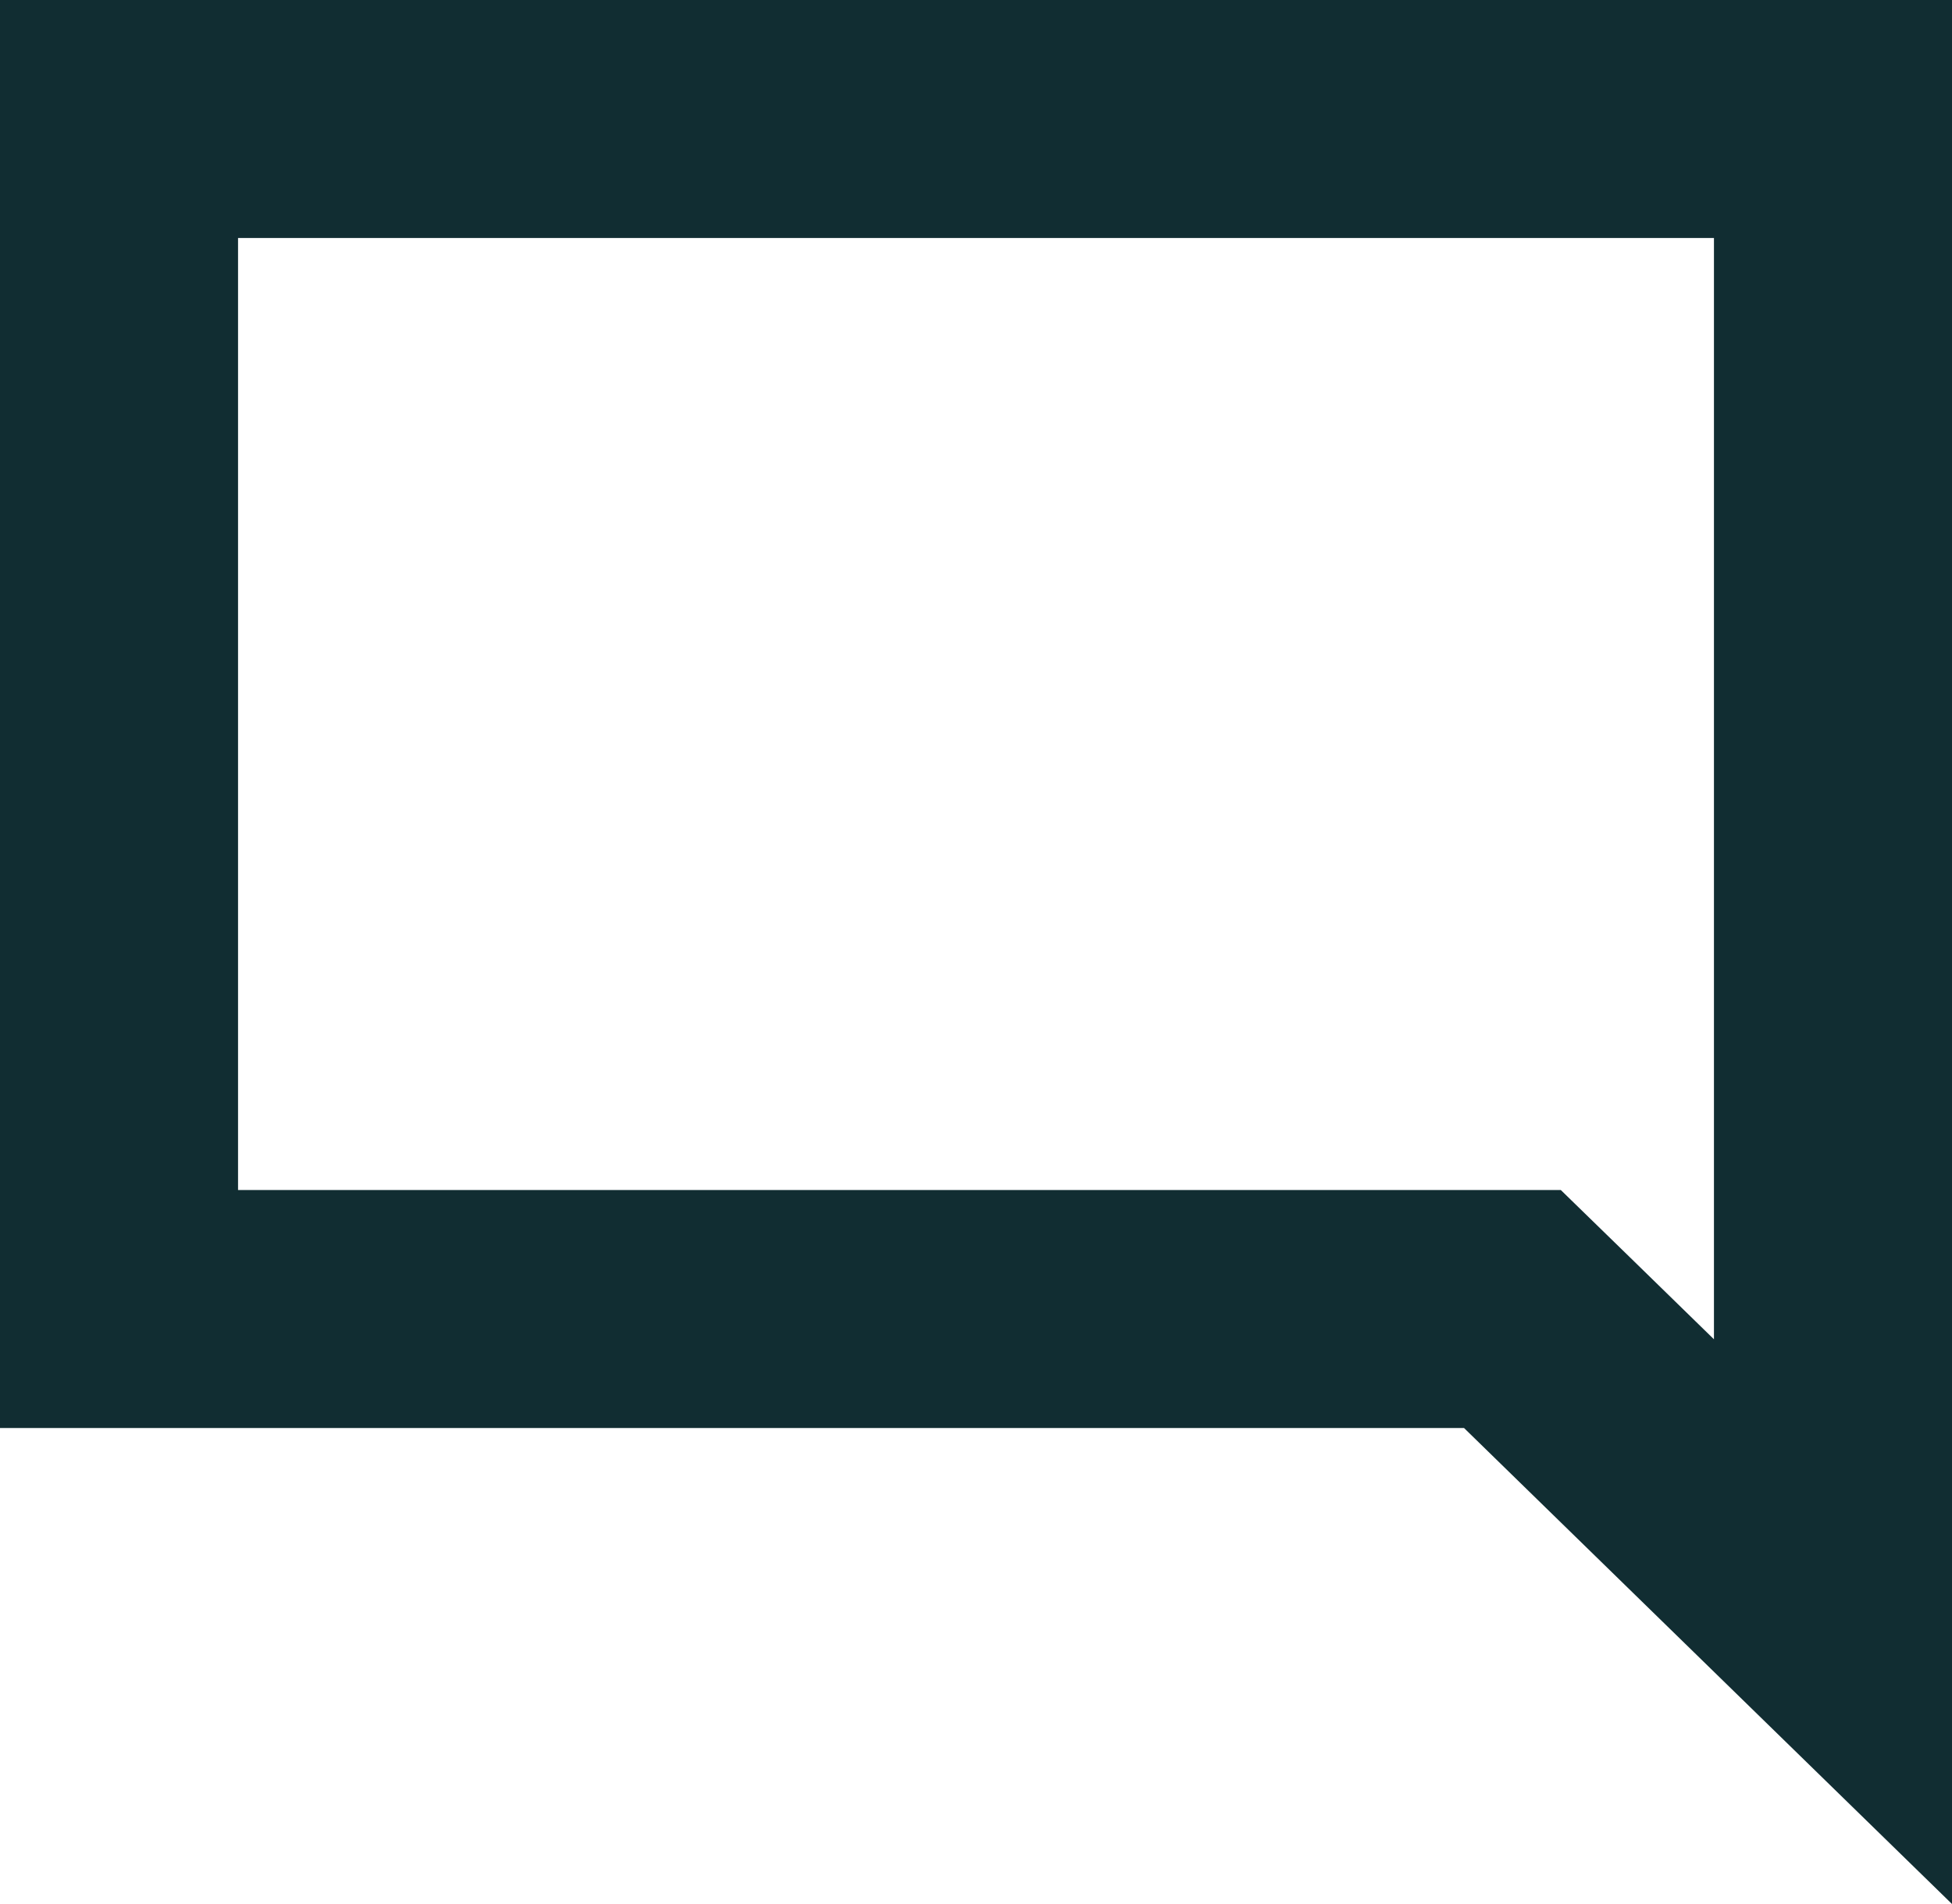 <svg width="41" height="40" viewBox="0 0 41 40" fill="none" xmlns="http://www.w3.org/2000/svg">
<path d="M2.5 27.5V2.5H38.5V34.068L32.496 28.21L31.767 27.5H30.75H2.5Z" stroke="#112D32" stroke-width="5"/>
</svg>

